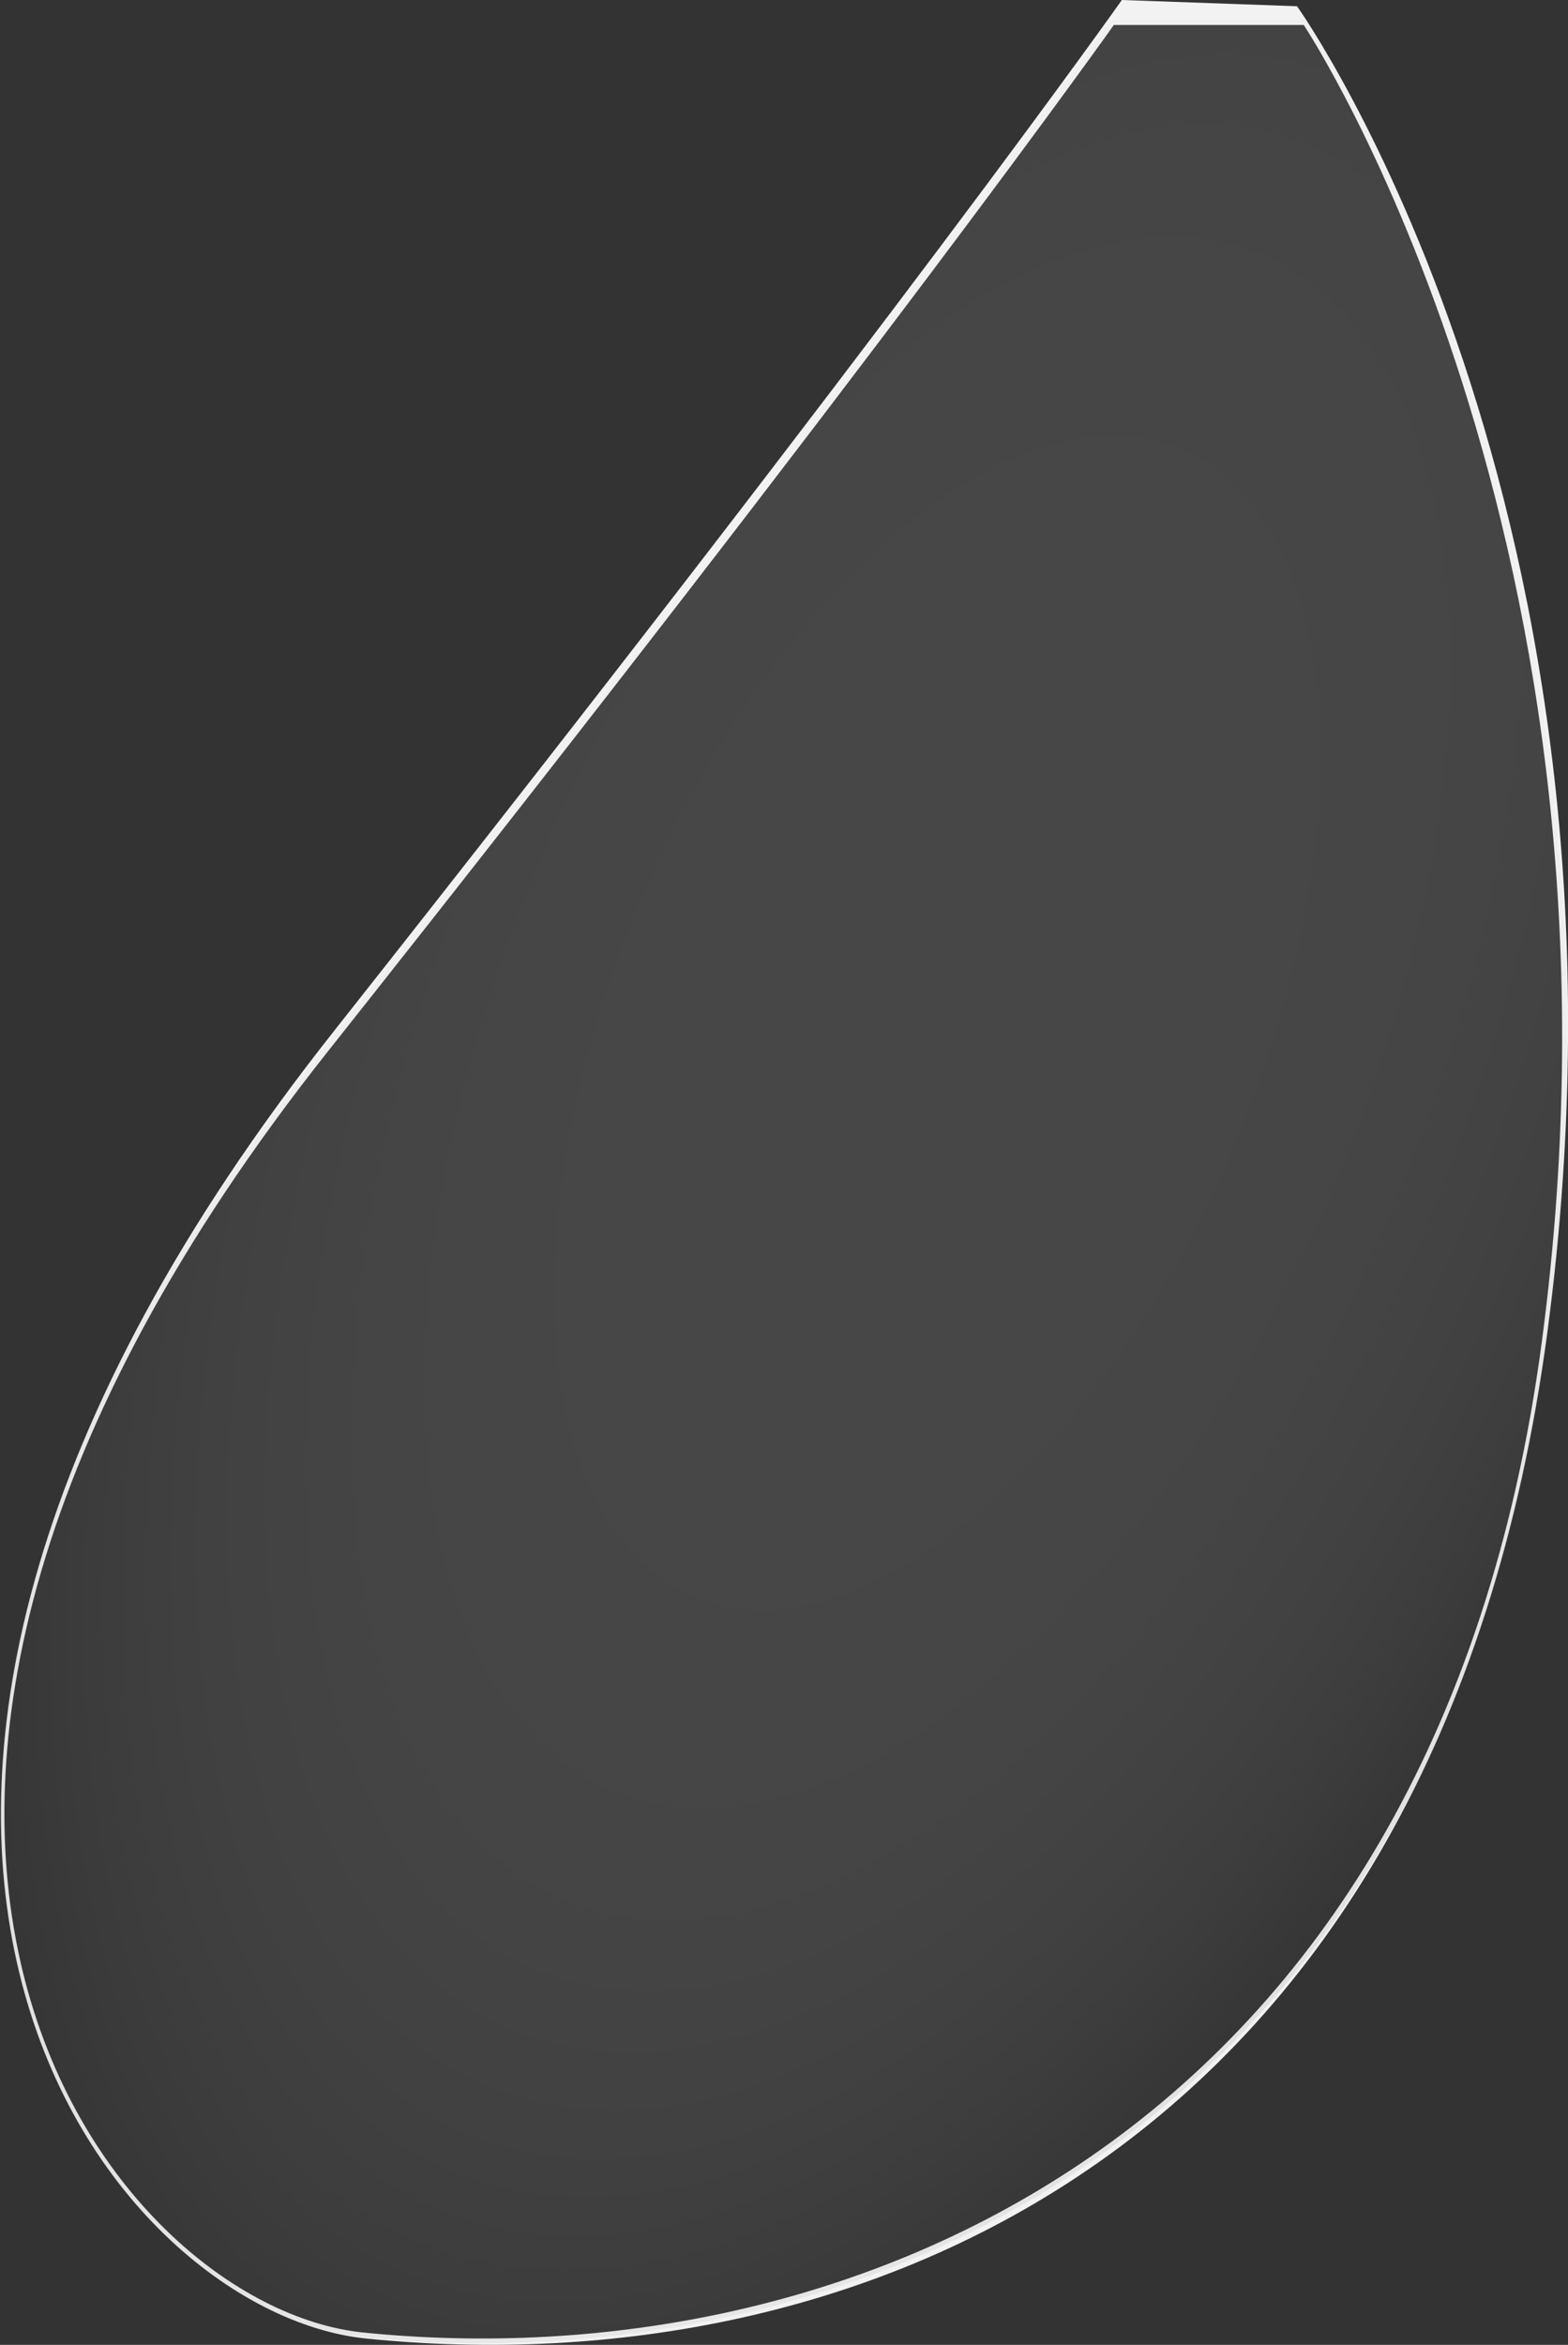 <svg id="fishing_net" xmlns="http://www.w3.org/2000/svg" xmlns:xlink="http://www.w3.org/1999/xlink" viewBox="0 0 802 1199.08"><rect x="0" y="0" width="802" height="1199.08" fill="#333333" stroke="none"/><defs><style>.cls-1{fill:#f2f2f2;}.cls-2{opacity:0.1;}.cls-3{fill:url(#radial-gradient);}</style><radialGradient id="radial-gradient" cx="613.18" cy="757.75" r="444.18" gradientTransform="translate(626.36 -837.44) rotate(23.08) scale(1 1.94)" gradientUnits="userSpaceOnUse"><stop offset="0" stop-color="#fff"/><stop offset="0.3" stop-color="#fdfdfd"/><stop offset="0.44" stop-color="#f6f6f6"/><stop offset="0.55" stop-color="#e9e9e9"/><stop offset="0.63" stop-color="#d7d7d7"/><stop offset="0.71" stop-color="#bfbfbf"/><stop offset="0.78" stop-color="#a2a2a2"/><stop offset="0.84" stop-color="gray"/><stop offset="0.9" stop-color="#575757"/><stop offset="0.95" stop-color="#2c2c2c"/><stop offset="1"/></radialGradient></defs><g id="net"><path class="cls-1" d="M798.21,235.43l-89.61-3.19S596.19,391.69,305.21,760C-13.74,1163.71,190,1414.62,322,1428.07c250.33,25.51,548.49-94.87,604.29-515S798.21,235.43,798.21,235.43ZM923.33,918.91C868.82,1328,565.05,1449.84,320.51,1425c-128.91-13.1-329.6-262-18-655.12,284.26-358.6,402-524.88,402-524.88h97.11S977.85,509.85,923.33,918.91Z" transform="translate(-134.79 -232.24)"/><g class="cls-2"><path class="cls-3" d="M381.29,1430.4a608.26,608.26,0,0,1-61-3.08c-28.79-2.93-60-17.25-88-40.33-30.83-25.44-56-60-72.91-99.93-26.74-63.3-31.75-138.56-14.5-217.63,20.86-95.61,73.28-196.88,155.81-301C581.63,414,701.37,245.31,702.55,243.65l.7-1h99.56l.69,1c.44.66,44.68,67.83,81.61,184.14a1090.21,1090.21,0,0,1,44.51,212.94,1166,1166,0,0,1-4,278.43c-12,90-36.72,170.33-73.5,238.87-33.59,62.6-77.43,115.8-130.29,158.14-48.16,38.56-103.5,68-164.49,87.35-55.93,17.8-115.15,26.82-176,26.82Z" transform="translate(-134.79 -232.24)"/></g></g></svg>
